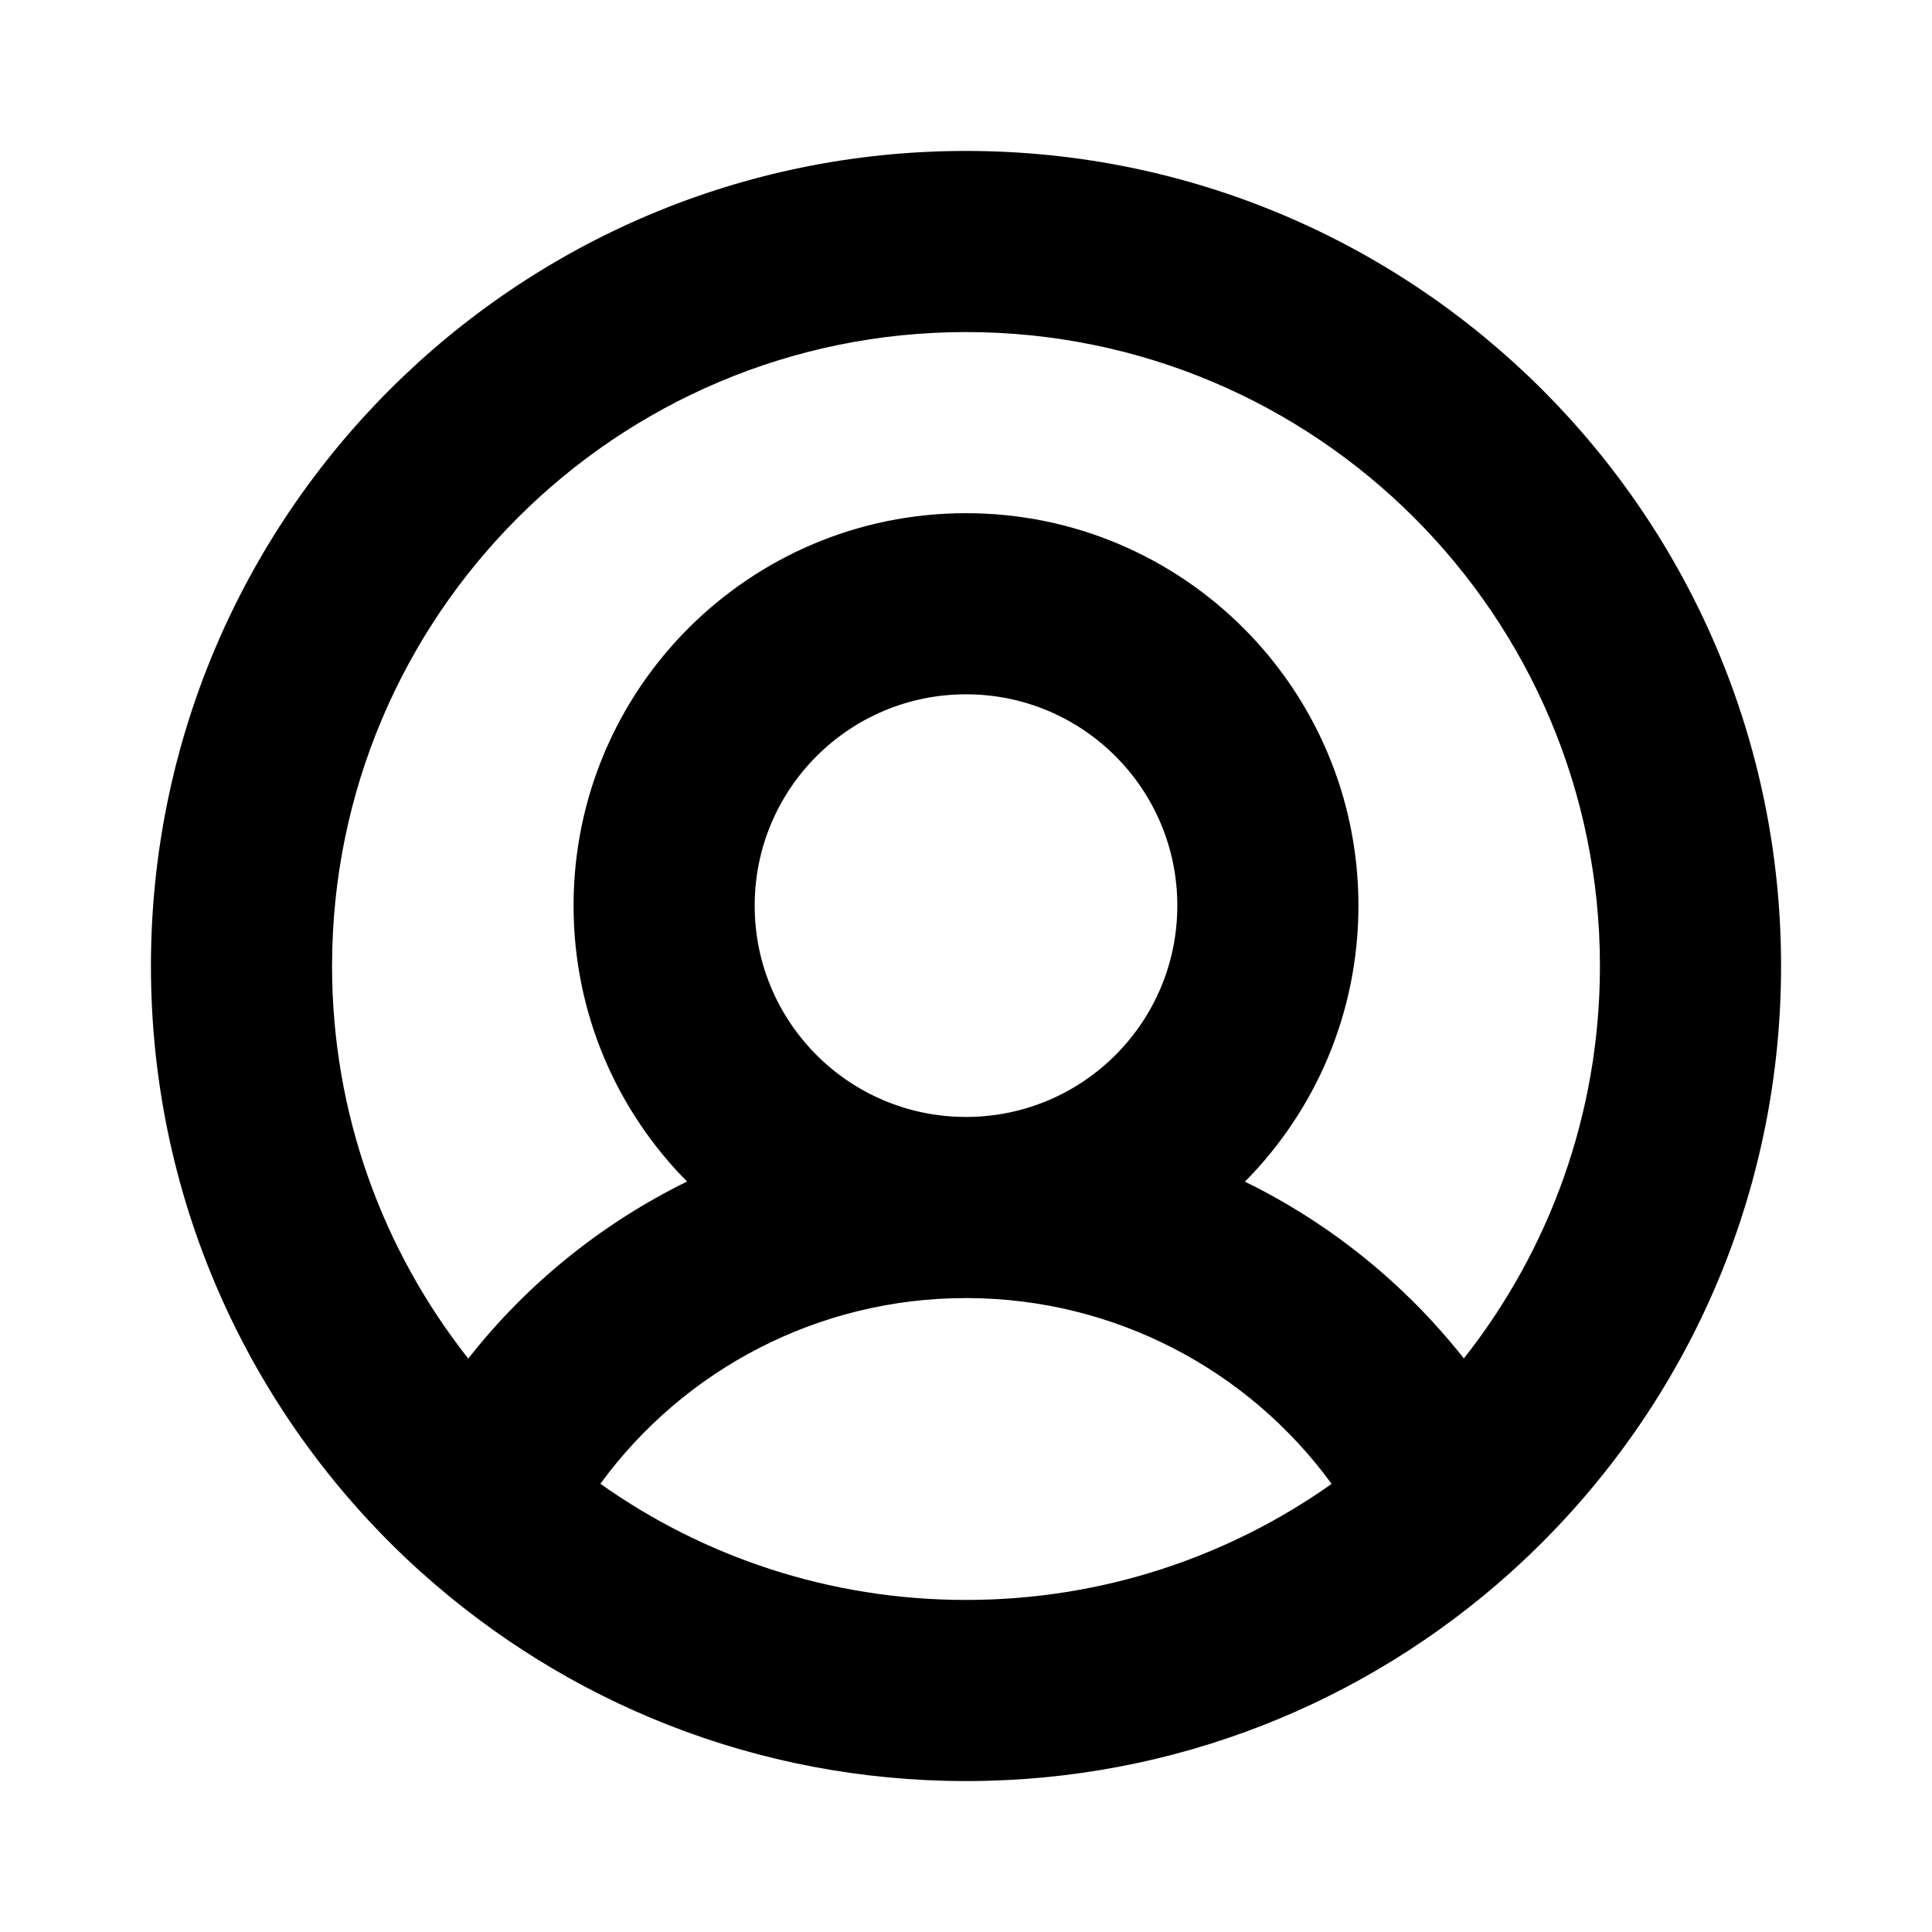 <svg xmlns="http://www.w3.org/2000/svg" width="16" height="16" viewBox="0 0 16 16">
  <g fill="none" fill-rule="evenodd">
    <polygon points="0 16 16 16 16 0 0 0"/>
    <path fill="#000" fill-rule="nonzero" d="M8,1.25 C11.727,1.25 14.75,4.273 14.75,8 C14.75,9.987 13.891,11.774 12.523,13.01 C12.519,13.014 12.514,13.019 12.509,13.023 C11.313,14.097 9.733,14.75 8,14.75 C6.267,14.75 4.687,14.097 3.491,13.023 C3.485,13.019 3.48,13.014 3.475,13.009 C2.109,11.774 1.25,9.987 1.25,8 C1.25,4.273 4.273,1.25 8,1.25 Z M8.016,10.75 L8,10.75 C7.994,10.75 7.989,10.75 7.983,10.75 L8,10.75 C6.781,10.75 5.667,11.337 4.972,12.288 C5.827,12.894 6.872,13.25 8,13.25 C9.127,13.25 10.172,12.894 11.028,12.289 C10.337,11.341 9.229,10.755 8.016,10.75 Z M8,2.75 C5.101,2.75 2.75,5.101 2.75,8 C2.75,9.227 3.172,10.357 3.878,11.251 C4.366,10.629 4.987,10.13 5.69,9.785 C5.109,9.199 4.75,8.392 4.75,7.5 C4.75,5.705 6.205,4.25 8,4.25 C9.795,4.25 11.25,5.705 11.25,7.5 C11.25,8.392 10.891,9.199 10.31,9.786 C11.013,10.13 11.634,10.63 12.123,11.25 C12.828,10.357 13.25,9.227 13.25,8 C13.25,5.101 10.899,2.75 8,2.75 Z M8.015,9.25 C8.975,9.242 9.75,8.462 9.75,7.5 C9.75,6.533 8.967,5.75 8,5.75 C7.033,5.75 6.25,6.533 6.25,7.5 C6.25,8.467 7.033,9.25 8,9.25 L7.985,9.25 L7.985,9.25 Z"/>
  </g>
</svg>
